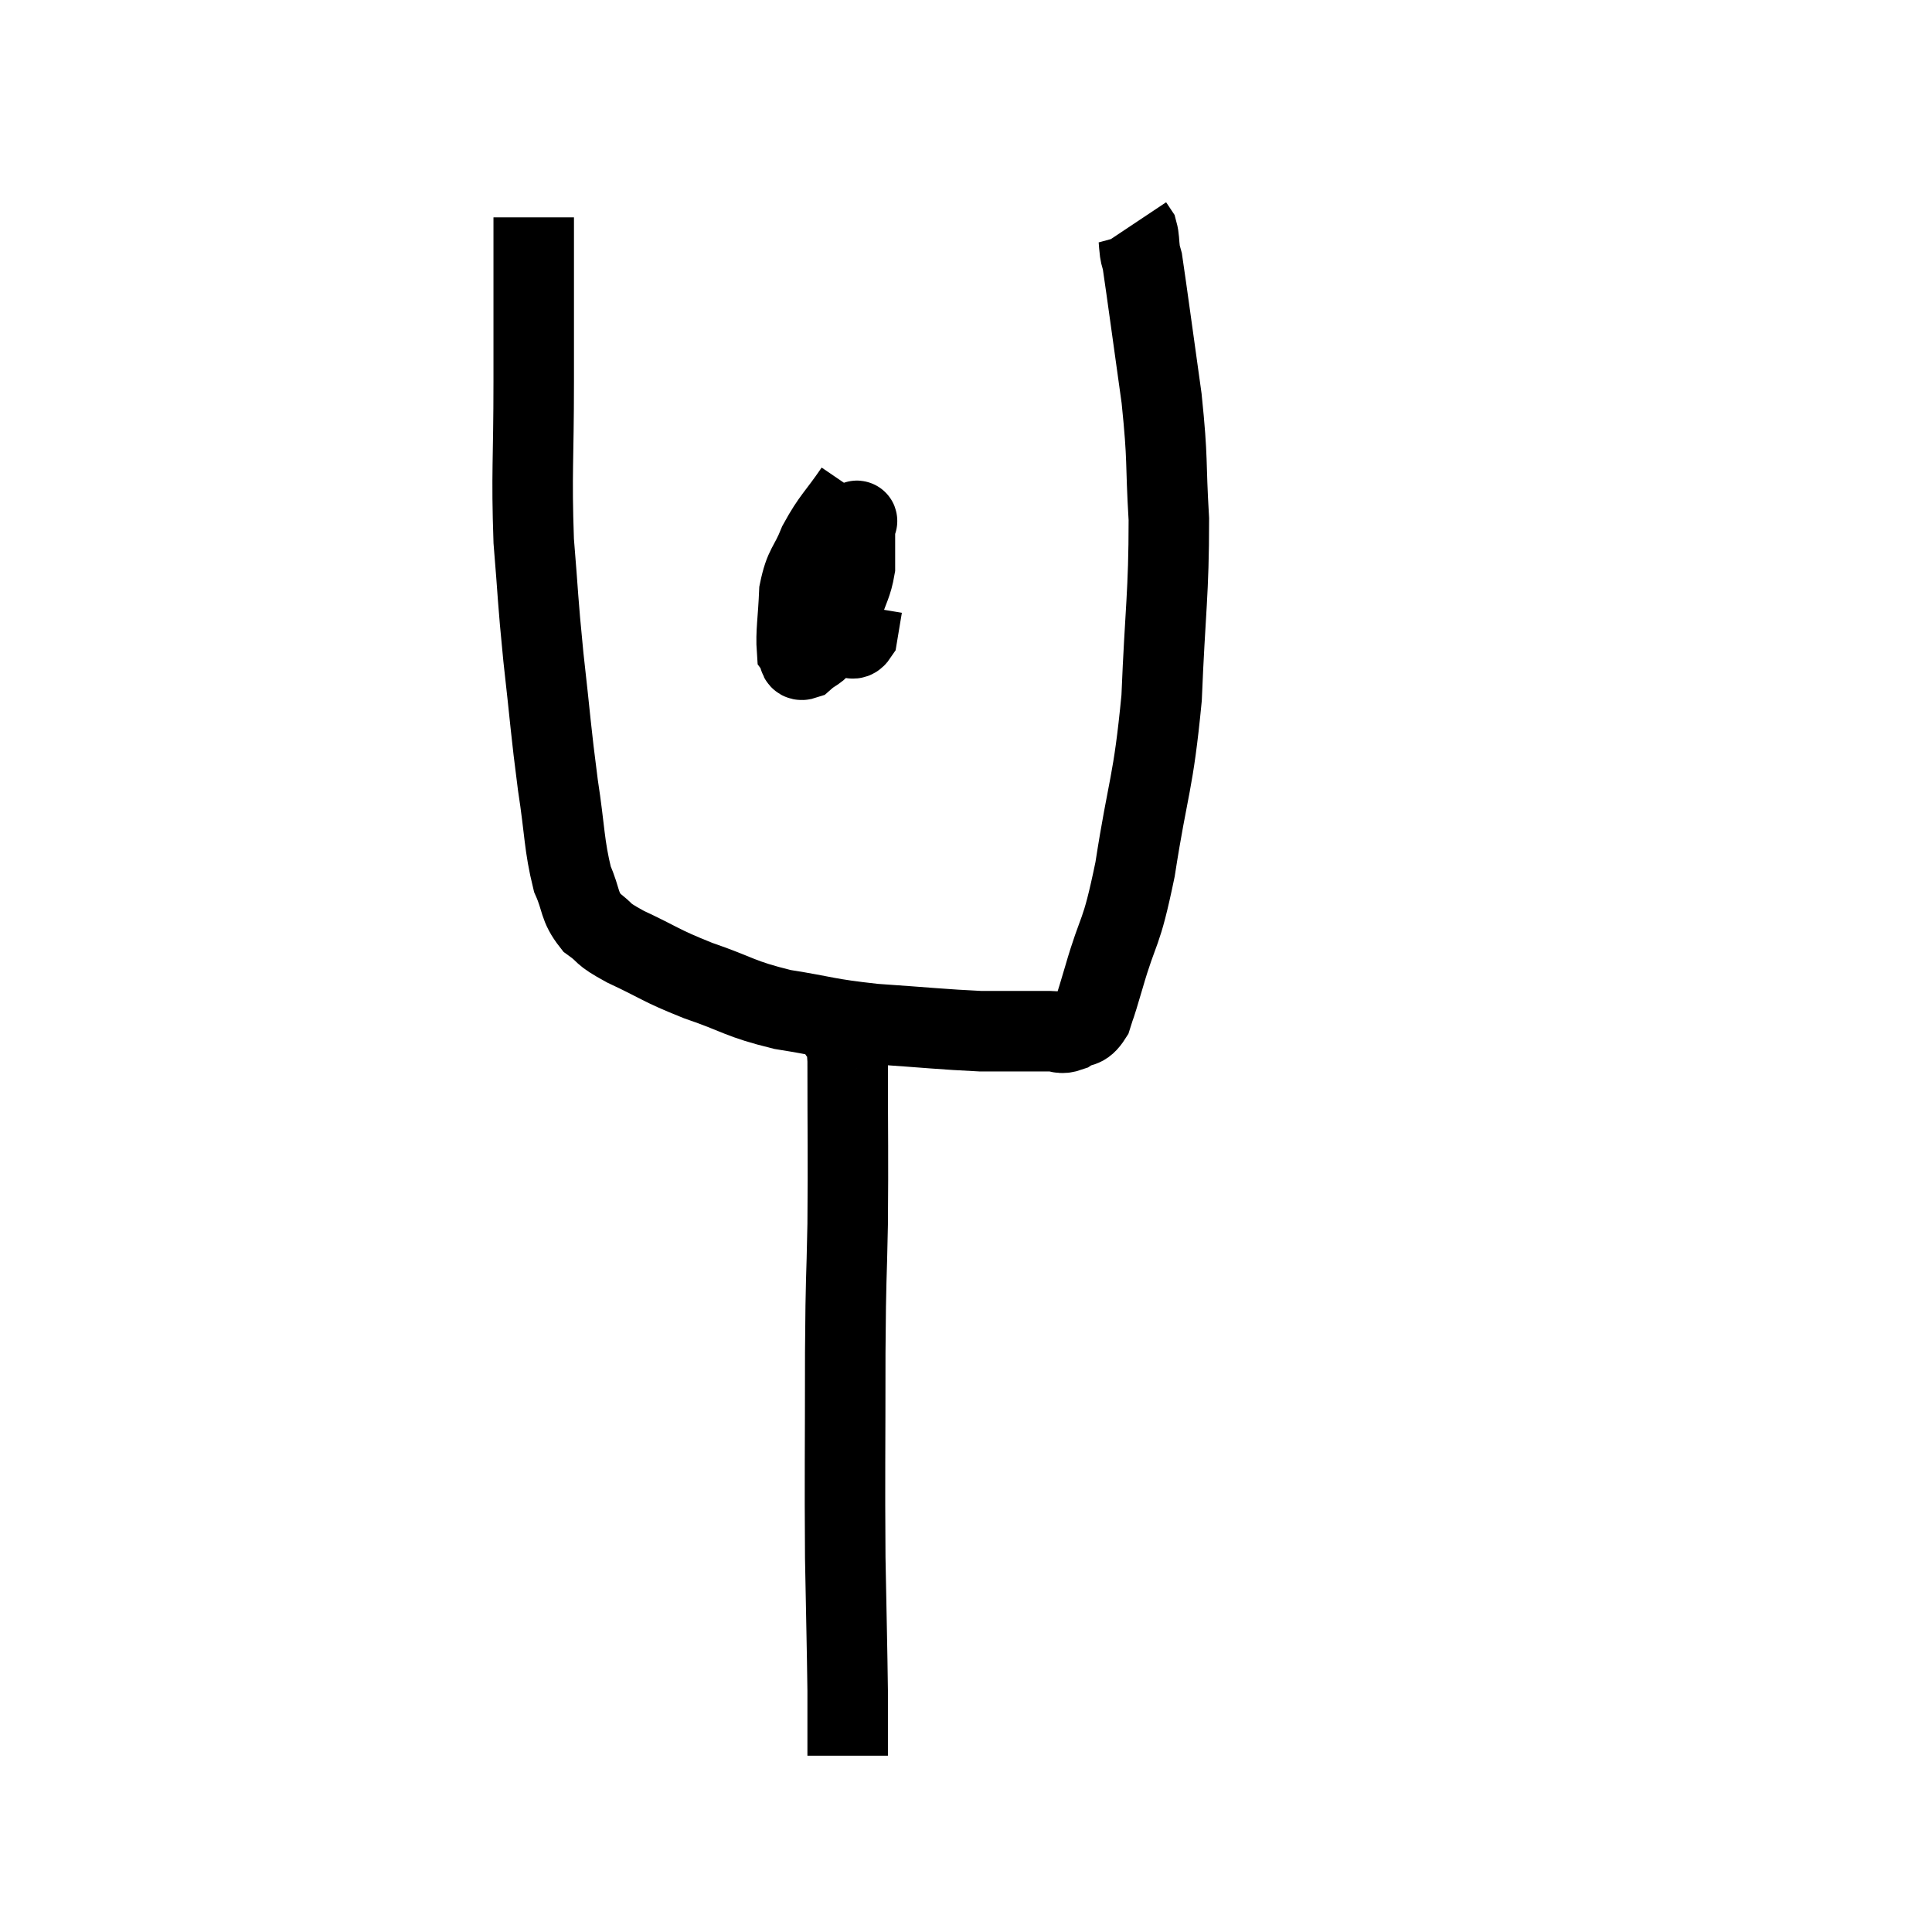 <svg width="48" height="48" viewBox="0 0 48 48" xmlns="http://www.w3.org/2000/svg"><path d="M 13.26 5.4 C 13.26 7.44, 13.26 7.47, 13.26 9.48 C 13.26 11.46, 13.2 11.73, 13.26 13.44 C 13.38 14.88, 13.35 14.805, 13.5 16.32 C 13.68 17.91, 13.68 18.12, 13.86 19.5 C 14.04 20.67, 14.01 20.985, 14.22 21.84 C 14.46 22.38, 14.37 22.5, 14.7 22.92 C 15.12 23.22, 14.88 23.16, 15.54 23.52 C 16.44 23.94, 16.365 23.97, 17.34 24.36 C 18.39 24.72, 18.345 24.81, 19.44 25.08 C 20.58 25.26, 20.49 25.305, 21.72 25.44 C 23.04 25.53, 23.415 25.575, 24.36 25.62 C 24.93 25.62, 25.065 25.62, 25.5 25.62 C 25.8 25.62, 25.83 25.62, 26.1 25.62 C 26.34 25.62, 26.325 25.71, 26.58 25.62 C 26.85 25.44, 26.91 25.59, 27.12 25.26 C 27.27 24.78, 27.15 25.215, 27.42 24.3 C 27.81 22.95, 27.84 23.34, 28.2 21.6 C 28.53 19.47, 28.65 19.515, 28.86 17.34 C 28.95 15.12, 29.04 14.76, 29.04 12.9 C 28.95 11.4, 29.025 11.505, 28.86 9.9 C 28.62 8.19, 28.515 7.395, 28.38 6.48 C 28.35 6.36, 28.35 6.42, 28.32 6.24 C 28.29 6, 28.305 5.925, 28.26 5.76 C 28.2 5.67, 28.17 5.625, 28.14 5.58 L 28.14 5.58" fill="none" stroke="black" stroke-width="2"></path><path d="M 21.24 12.18 C 20.79 12.84, 20.685 12.87, 20.34 13.5 C 20.1 14.1, 19.995 14.04, 19.86 14.7 C 19.83 15.42, 19.77 15.72, 19.8 16.14 C 19.89 16.26, 19.8 16.44, 19.98 16.38 C 20.25 16.14, 20.28 16.23, 20.52 15.9 C 20.73 15.48, 20.76 15.51, 20.94 15.06 C 21.09 14.58, 21.165 14.535, 21.24 14.1 C 21.24 13.71, 21.24 13.59, 21.24 13.32 C 21.24 13.17, 21.24 13.11, 21.24 13.02 C 21.24 12.99, 21.36 12.9, 21.24 12.96 C 21 13.11, 20.88 12.885, 20.76 13.26 C 20.76 13.86, 20.76 13.89, 20.76 14.46 C 20.76 15, 20.715 15.21, 20.76 15.54 C 20.85 15.66, 20.805 15.72, 20.94 15.78 C 21.12 15.78, 21.18 15.96, 21.3 15.78 L 21.42 15.06" fill="none" stroke="black" stroke-width="2"></path><path d="M 20.76 25.5 C 20.76 25.5, 20.685 25.29, 20.76 25.5 C 20.91 25.92, 20.985 25.11, 21.06 26.34 C 21.06 28.38, 21.075 28.605, 21.06 30.42 C 21.03 32.01, 21.015 31.53, 21 33.6 C 21 36.15, 20.985 36.6, 21 38.7 C 21.03 40.35, 21.045 40.86, 21.06 42 C 21.06 42.63, 21.06 42.855, 21.06 43.26 C 21.06 43.44, 21.06 43.53, 21.06 43.62 L 21.06 43.62" fill="none" stroke="black" stroke-width="2"></path></svg>